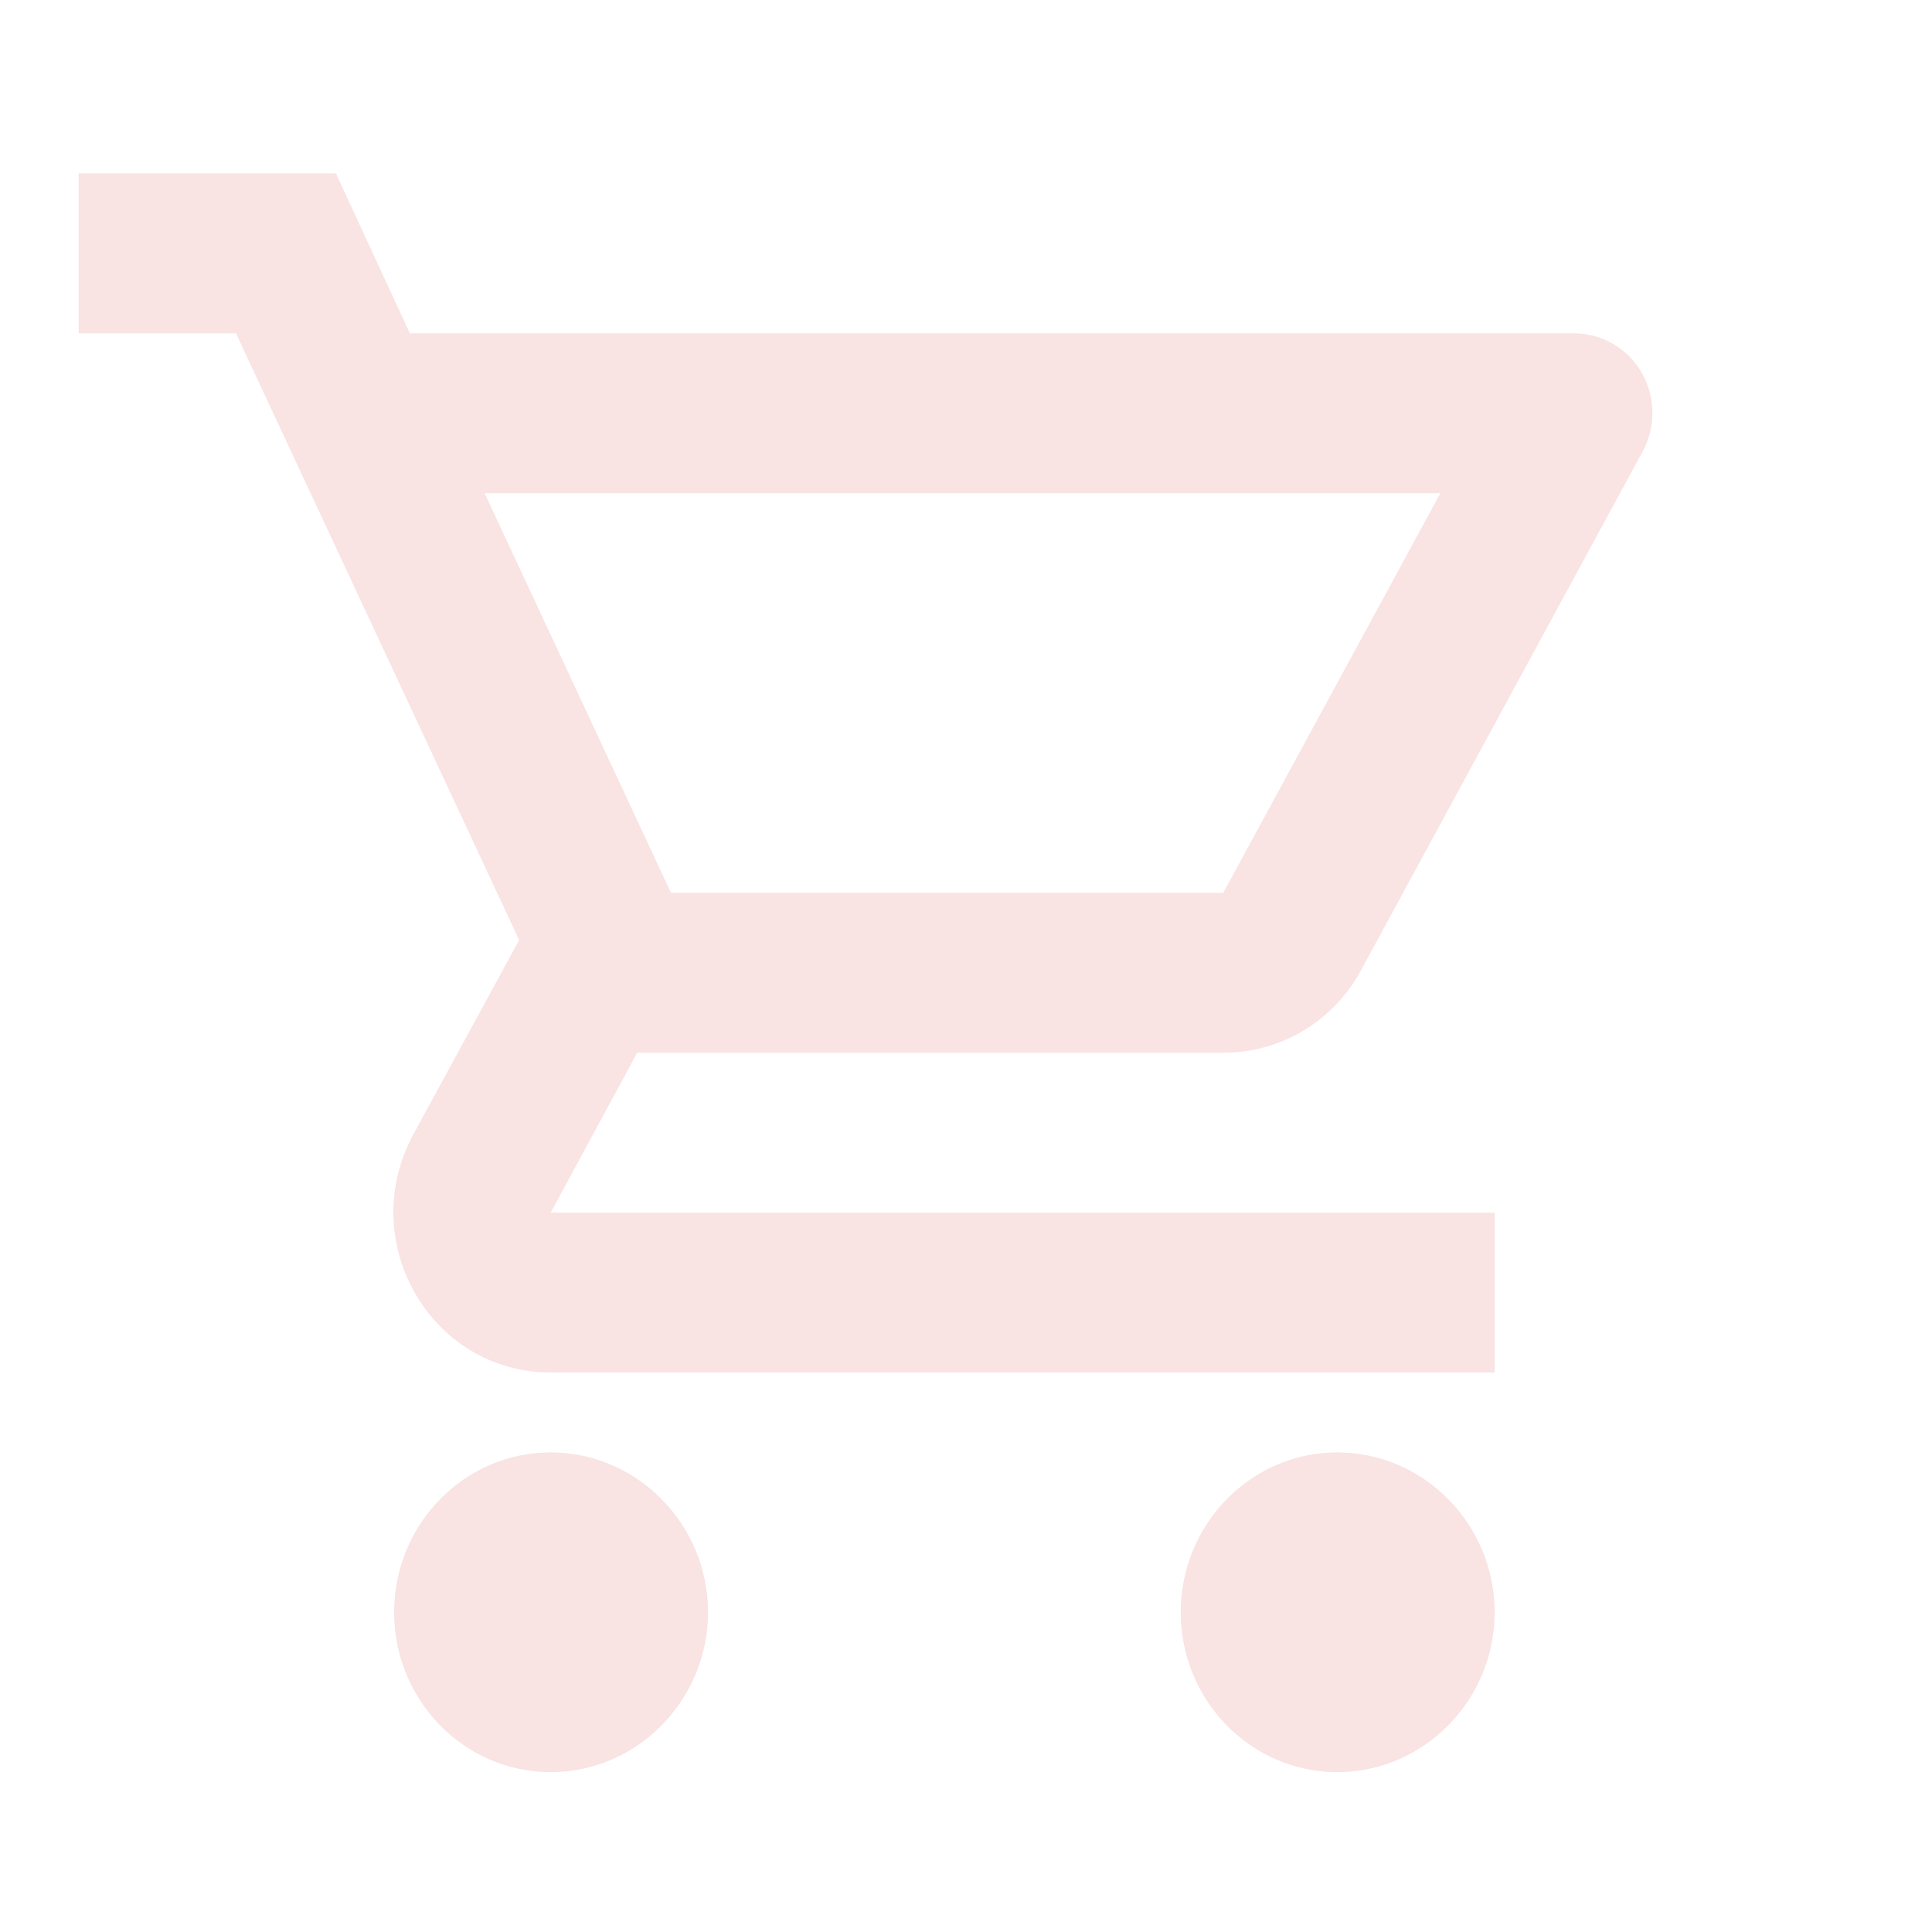 <svg width="39" height="39" viewBox="0 0 39 39" fill="none" xmlns="http://www.w3.org/2000/svg">
<path d="M11.116 29.319C9.369 29.319 7.956 30.771 7.956 32.546C7.956 34.321 9.369 35.773 11.116 35.773C12.862 35.773 14.292 34.321 14.292 32.546C14.292 30.771 12.862 29.319 11.116 29.319ZM26.995 29.319C25.248 29.319 23.835 30.771 23.835 32.546C23.835 34.321 25.248 35.773 26.995 35.773C28.742 35.773 30.171 34.321 30.171 32.546C30.171 30.771 28.742 29.319 26.995 29.319ZM24.693 21.251C25.884 21.251 26.932 20.589 27.472 19.589L33.157 9.117C33.29 8.872 33.359 8.596 33.356 8.316C33.352 8.037 33.277 7.763 33.138 7.521C32.998 7.28 32.799 7.08 32.56 6.941C32.321 6.802 32.05 6.729 31.775 6.729H8.273L6.781 3.501H1.588V6.729H4.764L10.48 18.976L8.337 22.913C7.178 25.075 8.702 27.705 11.116 27.705H30.171V24.478H11.116L12.862 21.251H24.693ZM9.782 9.956H29.076L24.693 18.024H13.545L9.782 9.956Z" fill="#F9E3E3"/>
</svg>
